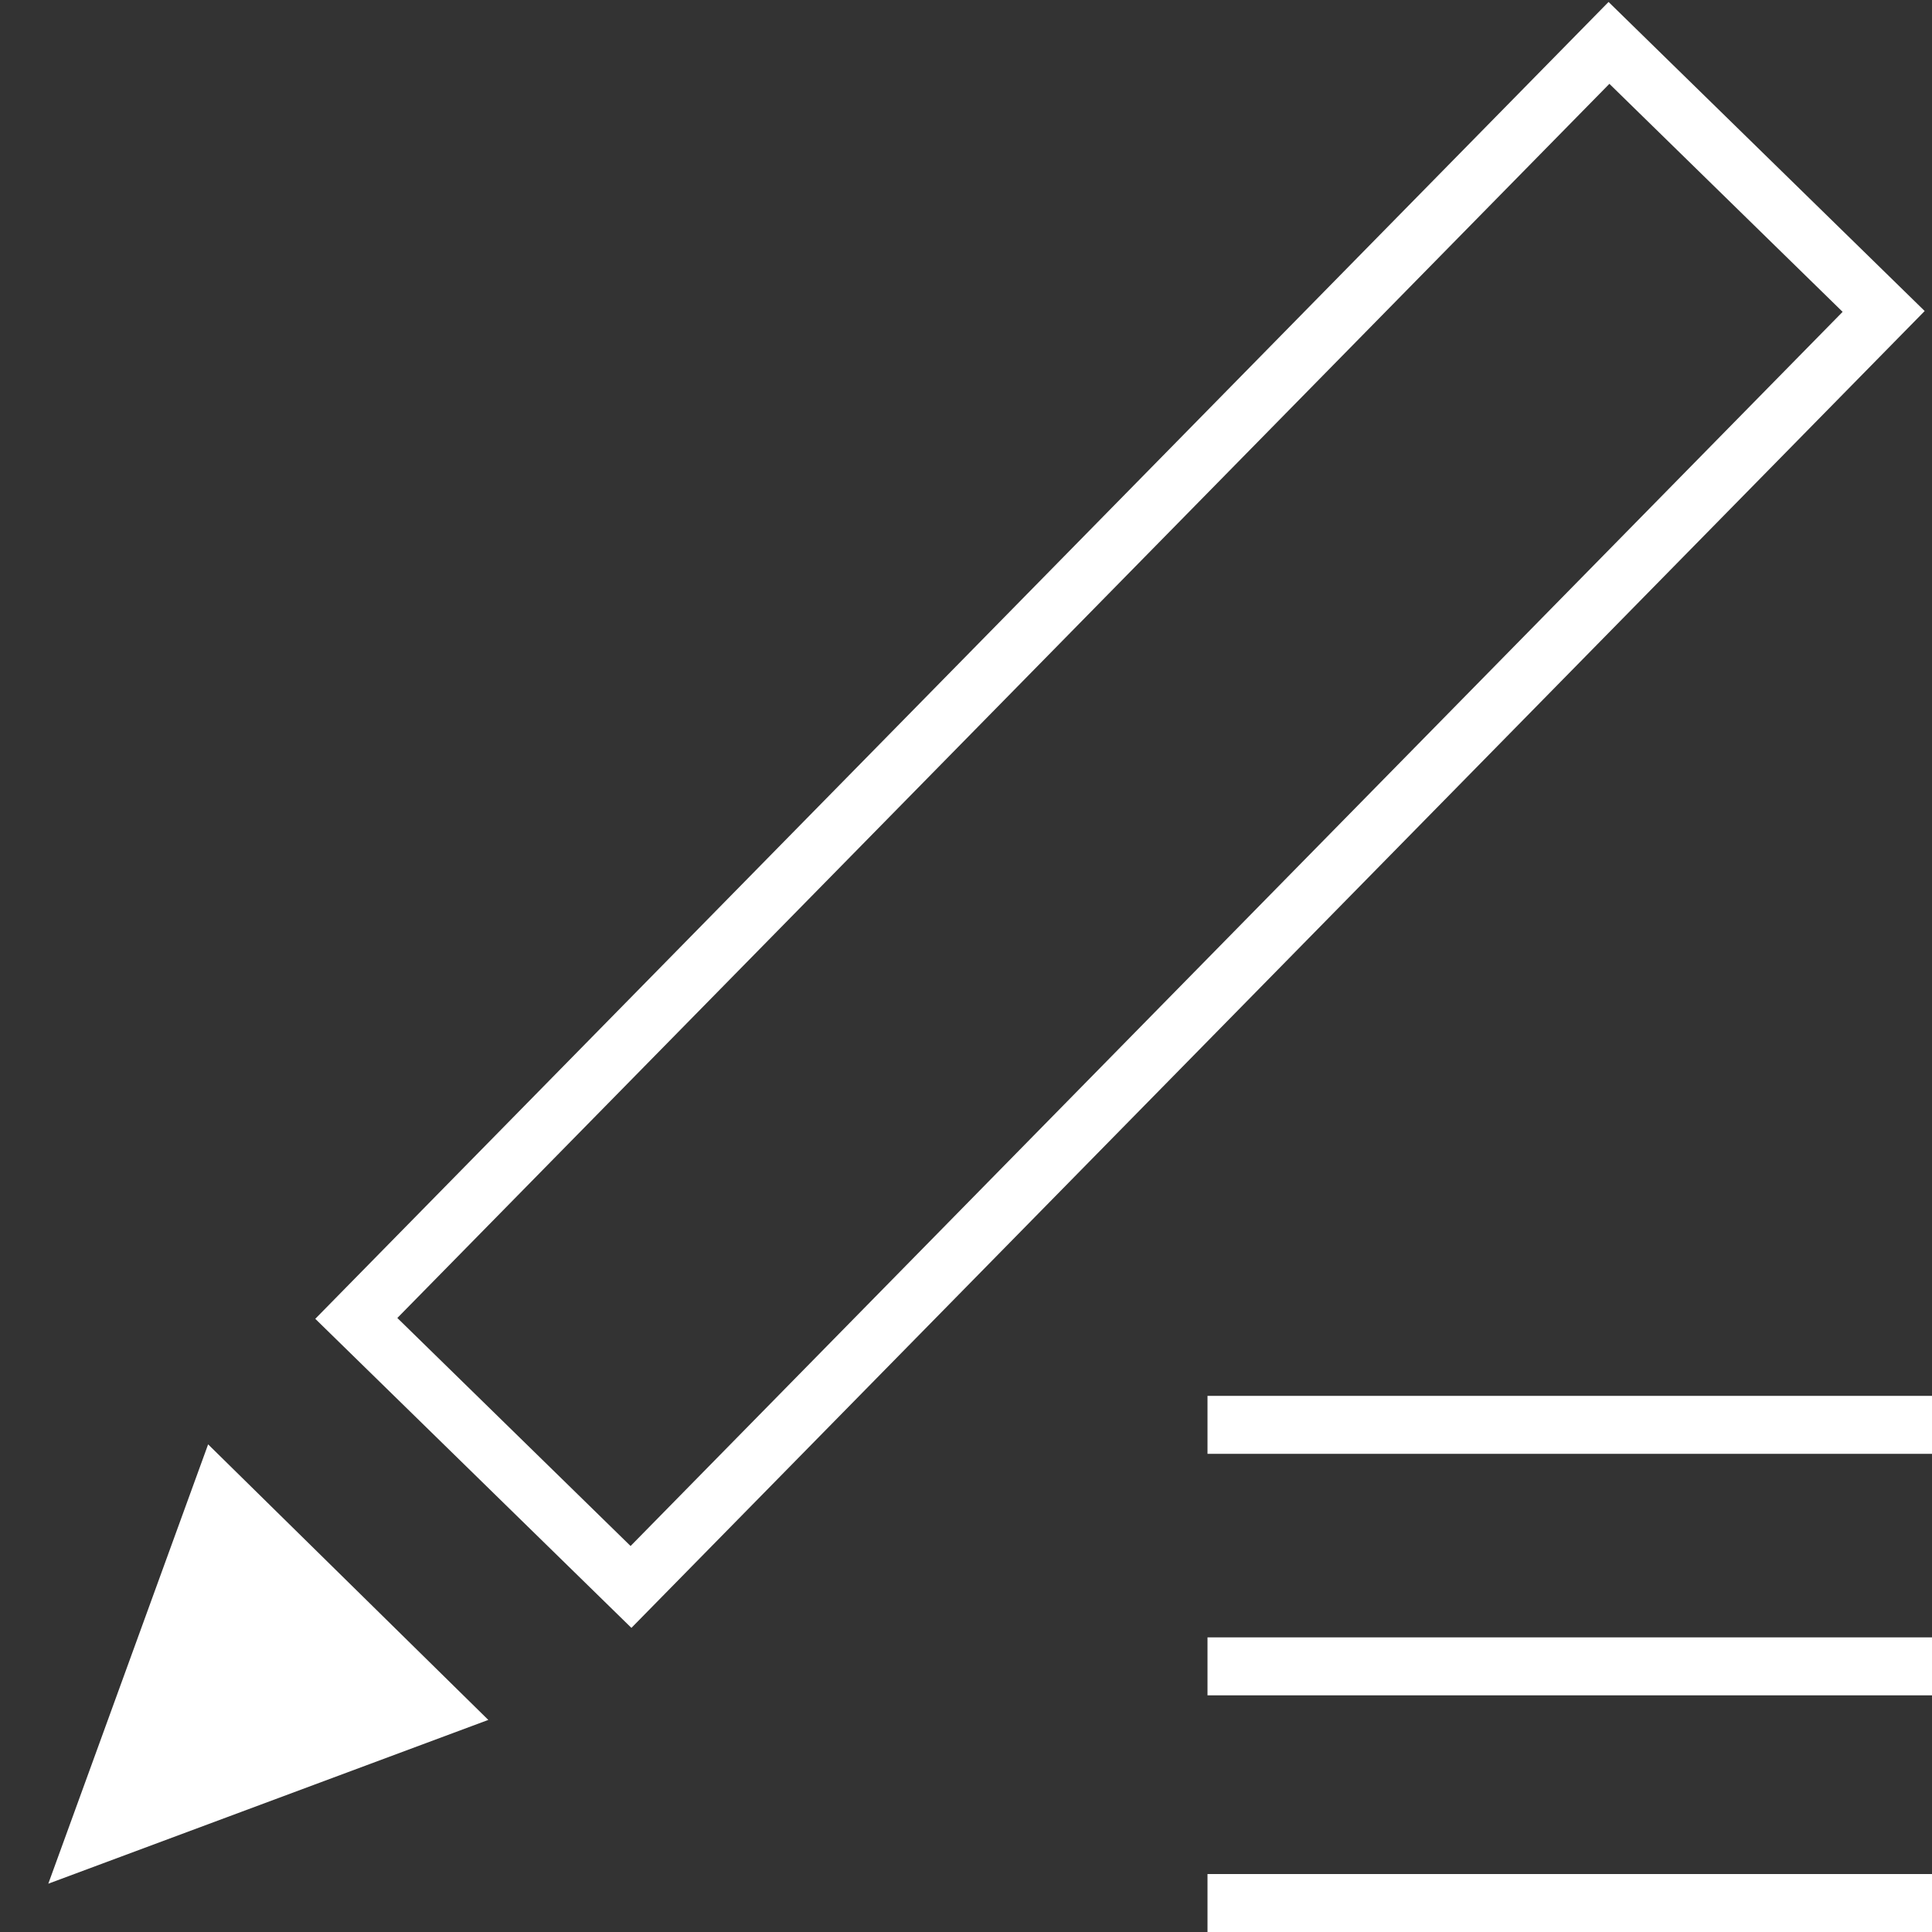 <svg id="V2" xmlns="http://www.w3.org/2000/svg" viewBox="0 0 40 40"><rect x="0" y="0" width="40" height="40" fill="#333333" stroke="none"/><defs><style>.cls-1,.cls-3{fill:none;stroke:#fff;}.cls-1{stroke-width:1.2px;}.cls-2{fill:#fff;fill-rule:evenodd;}.cls-3{stroke-width:1.2px;}</style></defs><path class="cls-1" d="M33.312.888l5.687,5.56L13.064,32.856l-5.687-5.56Z"/><path class="cls-2" d="M1,39l3.309-9.096,5.801,5.705Z"/><path class="cls-3" d="M25,39.4H40"/><path class="cls-3" d="M25,34.5H40"/><path class="cls-3" d="M25,29.5H40"/></svg>